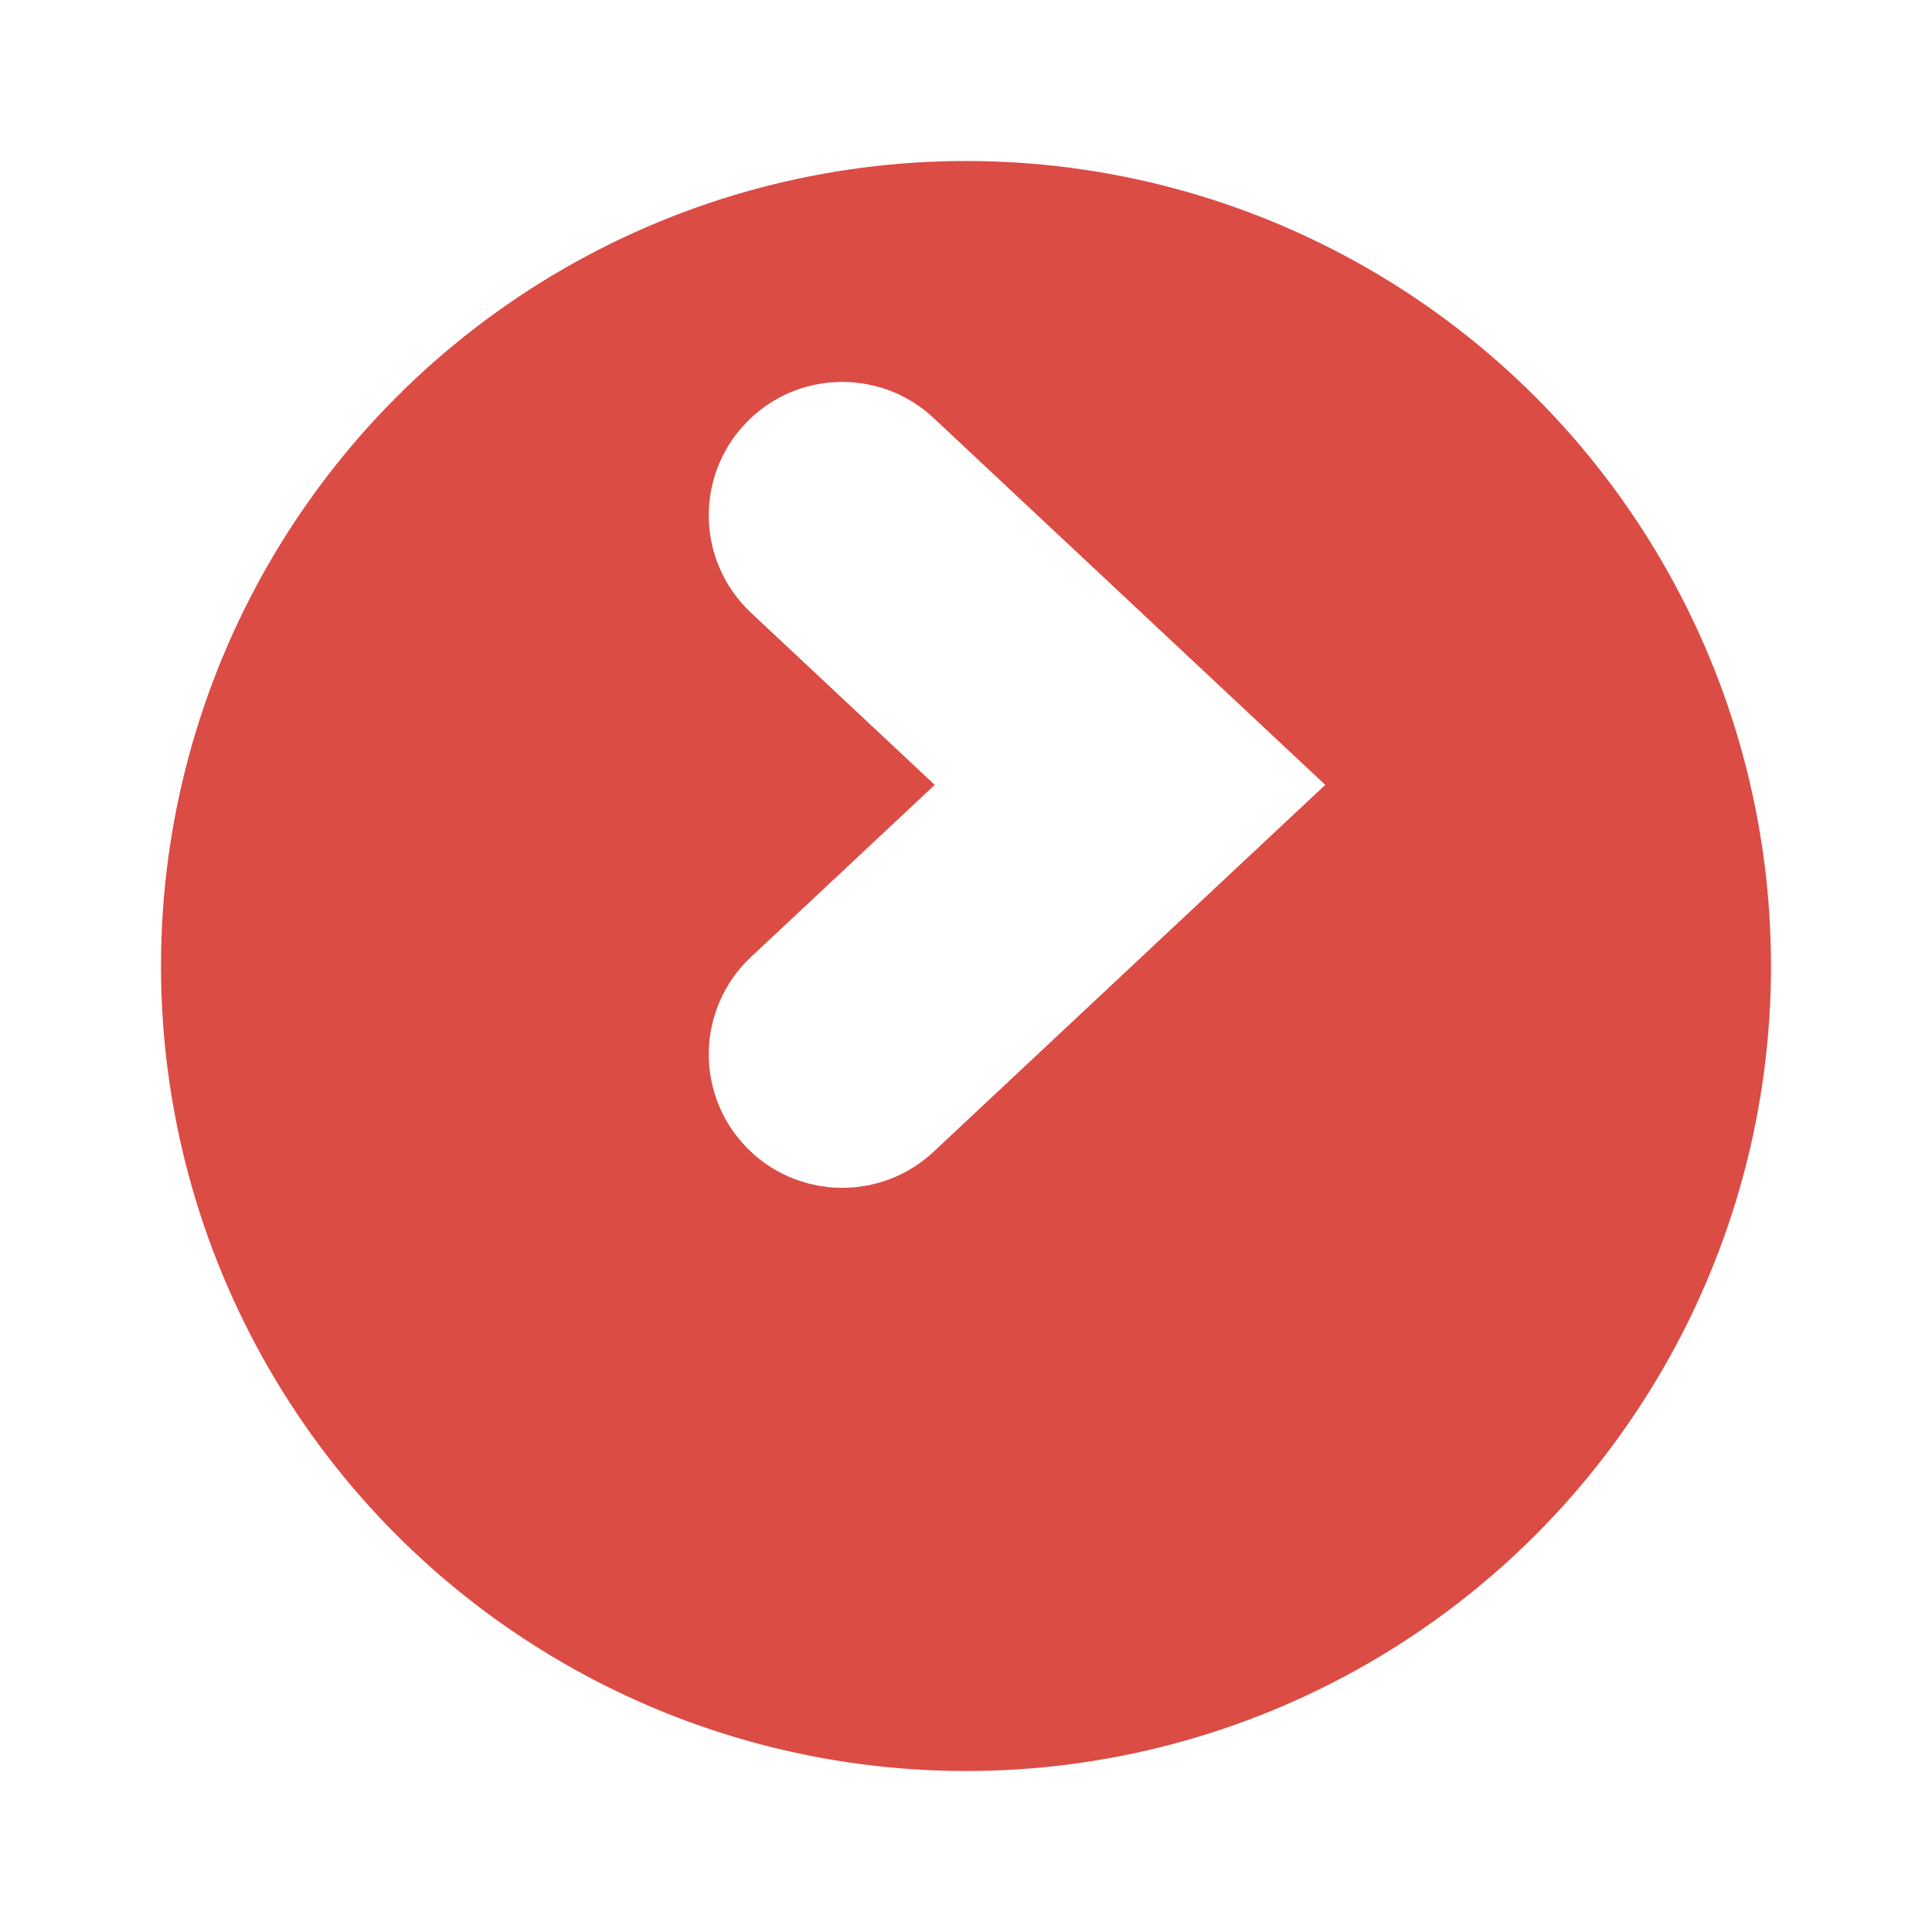 <svg width="48" height="48" viewBox="0 0 48 48" fill="none" xmlns="http://www.w3.org/2000/svg">
<g filter="url(#filter0_d_19_789)">
<ellipse cx="24" cy="20" rx="20" ry="20" transform="rotate(-180 24 20)" fill="#DB4C44"/>
</g>
<path d="M30 19.5L21.826 11.843C21.319 11.369 20.532 11.369 20.026 11.843C19.47 12.363 19.47 13.244 20.026 13.765L26.149 19.5L20.026 25.235C19.47 25.756 19.47 26.637 20.026 27.157C20.532 27.631 21.319 27.631 21.826 27.157L30 19.5Z" fill="#6239EC" stroke="white" stroke-width="4" stroke-linecap="square"/>
<defs>
<filter id="filter0_d_19_789" x="0" y="0" width="48" height="48" filterUnits="userSpaceOnUse" color-interpolation-filters="sRGB">
<feFlood flood-opacity="0" result="BackgroundImageFix"/>
<feColorMatrix in="SourceAlpha" type="matrix" values="0 0 0 0 0 0 0 0 0 0 0 0 0 0 0 0 0 0 127 0" result="hardAlpha"/>
<feOffset dy="4"/>
<feGaussianBlur stdDeviation="2"/>
<feComposite in2="hardAlpha" operator="out"/>
<feColorMatrix type="matrix" values="0 0 0 0 0 0 0 0 0 0 0 0 0 0 0 0 0 0 0.25 0"/>
<feBlend mode="normal" in2="BackgroundImageFix" result="effect1_dropShadow_19_789"/>
<feBlend mode="normal" in="SourceGraphic" in2="effect1_dropShadow_19_789" result="shape"/>
</filter>
</defs>
</svg>
